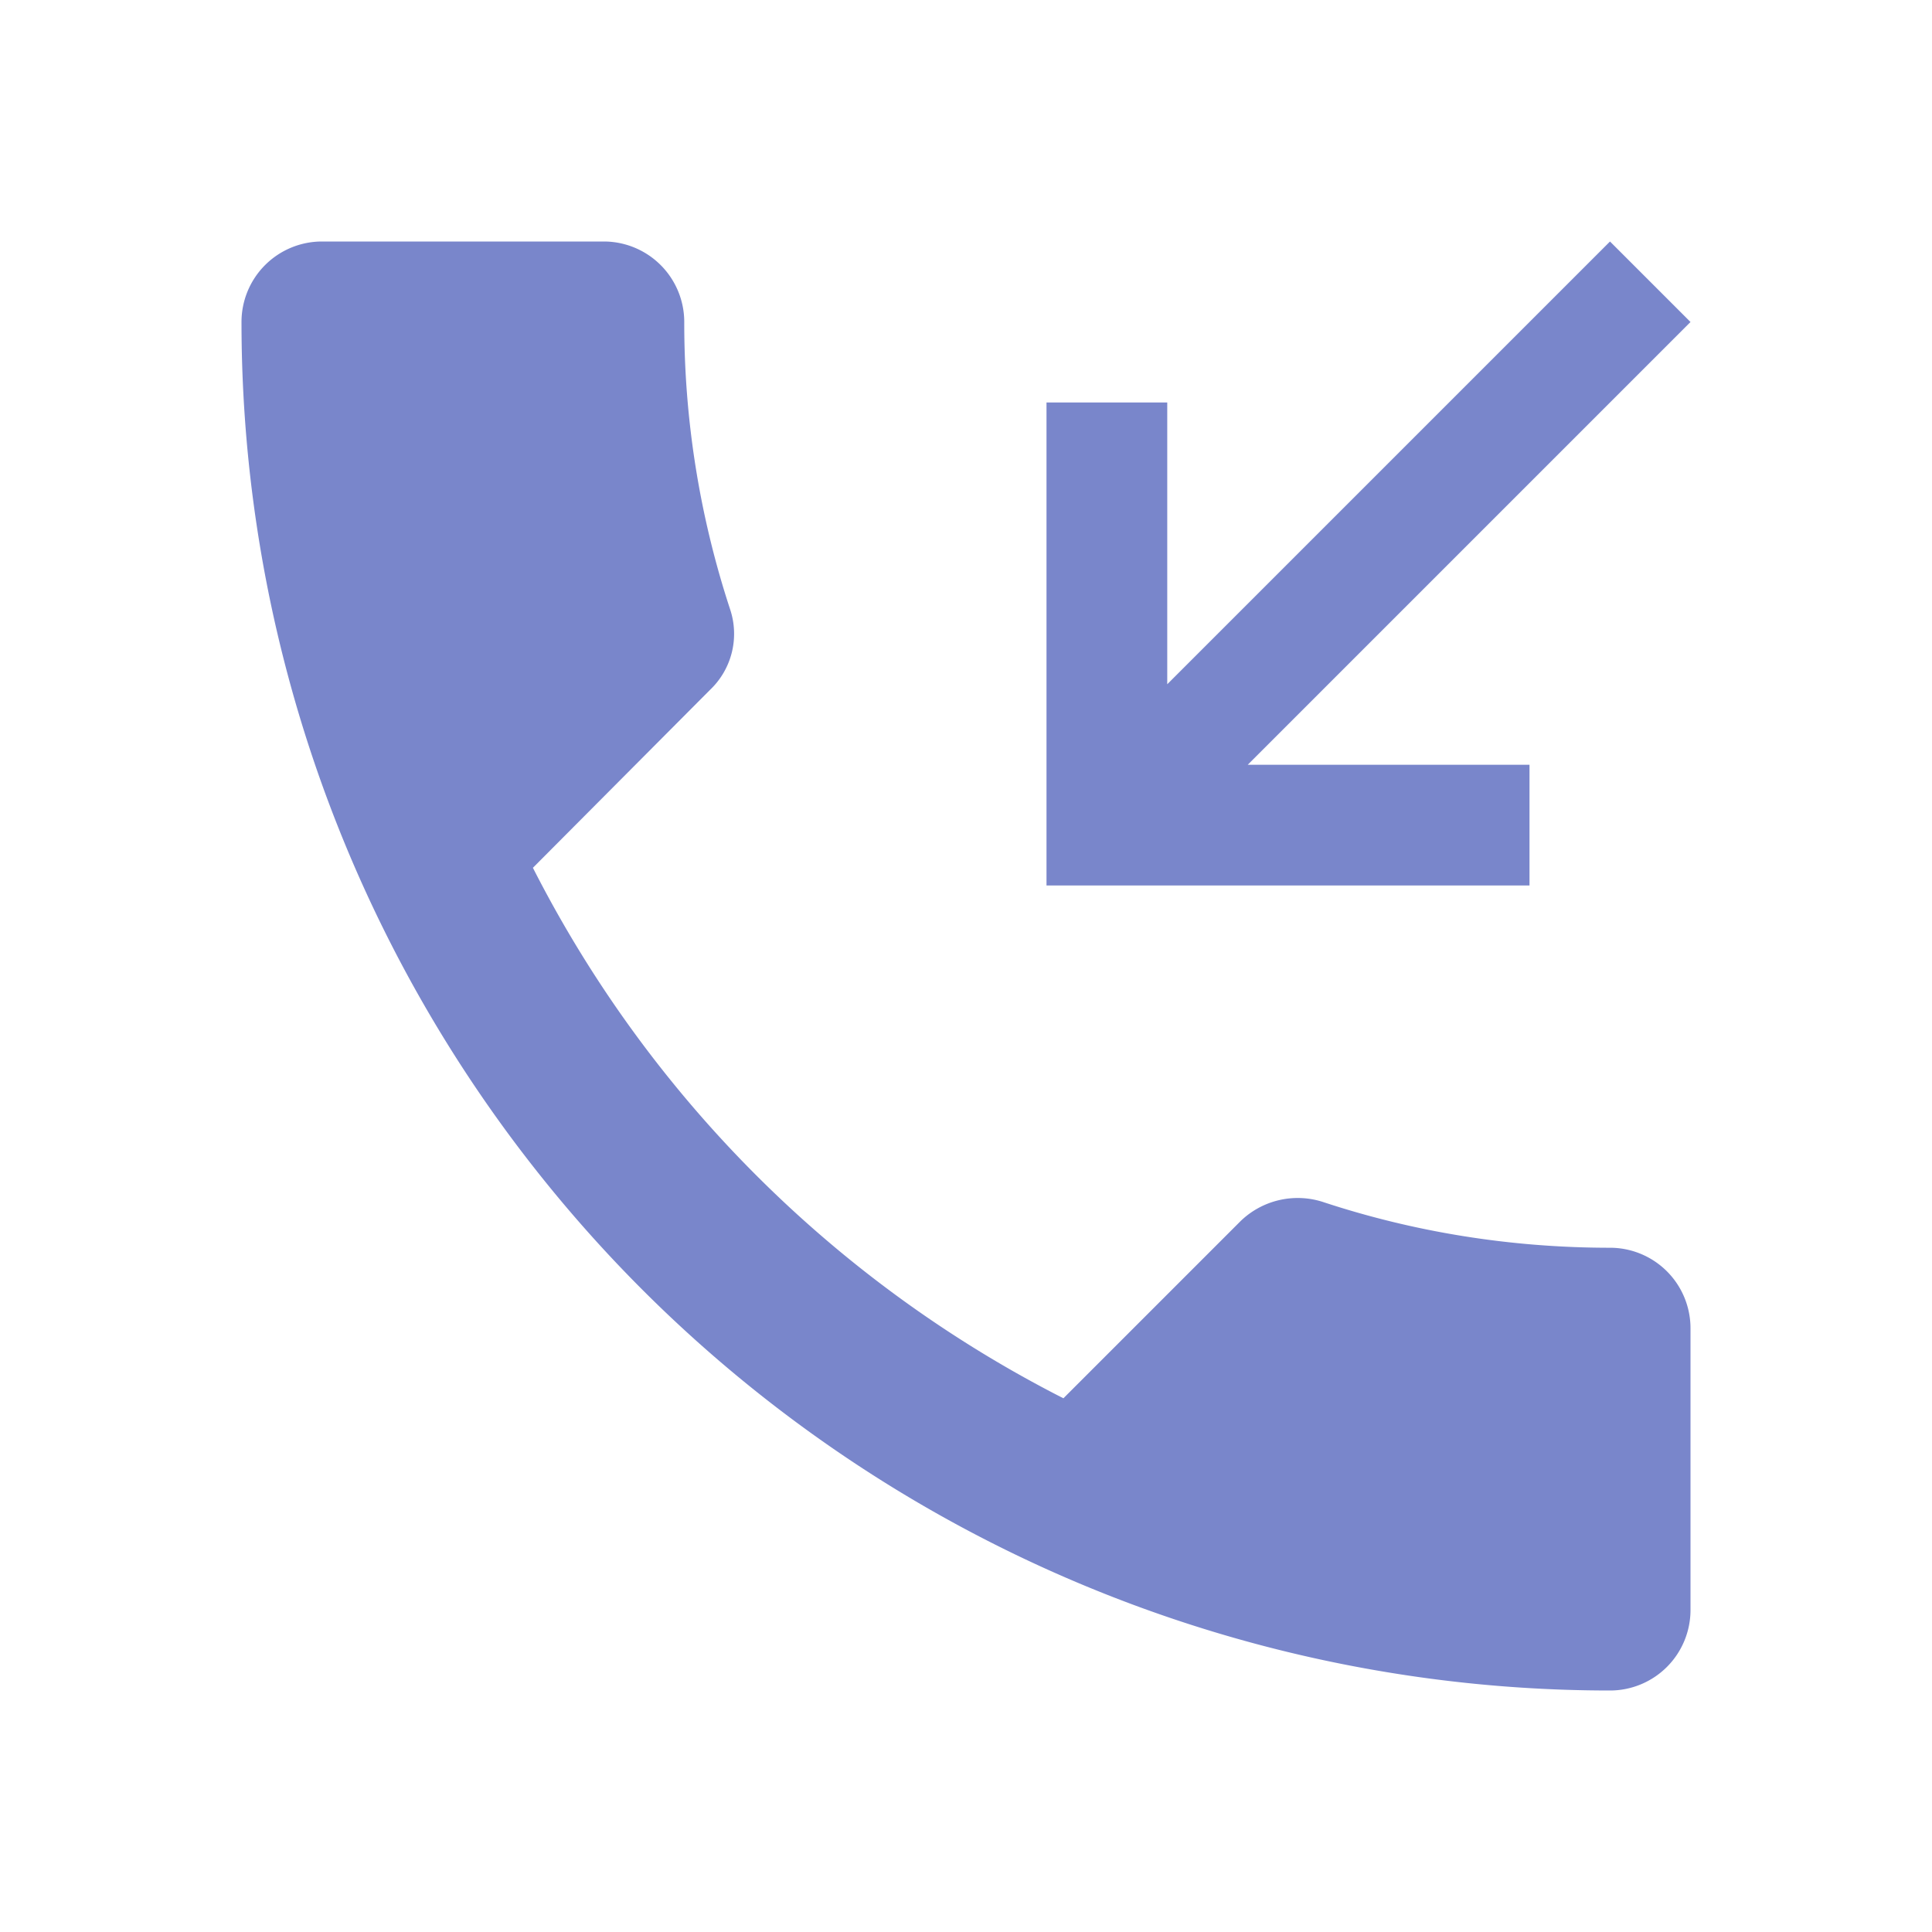 <svg xmlns="http://www.w3.org/2000/svg" width="16" height="16" fill="#7986CB" viewBox="0 0 24 24">
  <path
      d="M4 3a1 1 0 0 0-1 1 17 17 0 0 0 17 17 1 1 0 0 0 1-1v-3.5a1 1 0 0 0-1-1c-1.25 0-2.45-.2-3.57-.57a1.02 1.02 0 0 0-1.02.24l-2.2 2.2a15.05 15.05 0 0 1-6.59-6.59l2.2-2.21a.96.96 0 0 0 .25-1A11.4 11.4 0 0 1 8.5 4a1 1 0 0 0-1-1zm15 8V9.5h-3.5L21 4l-1-1-5.5 5.5V5H13v6z"/>
</svg>